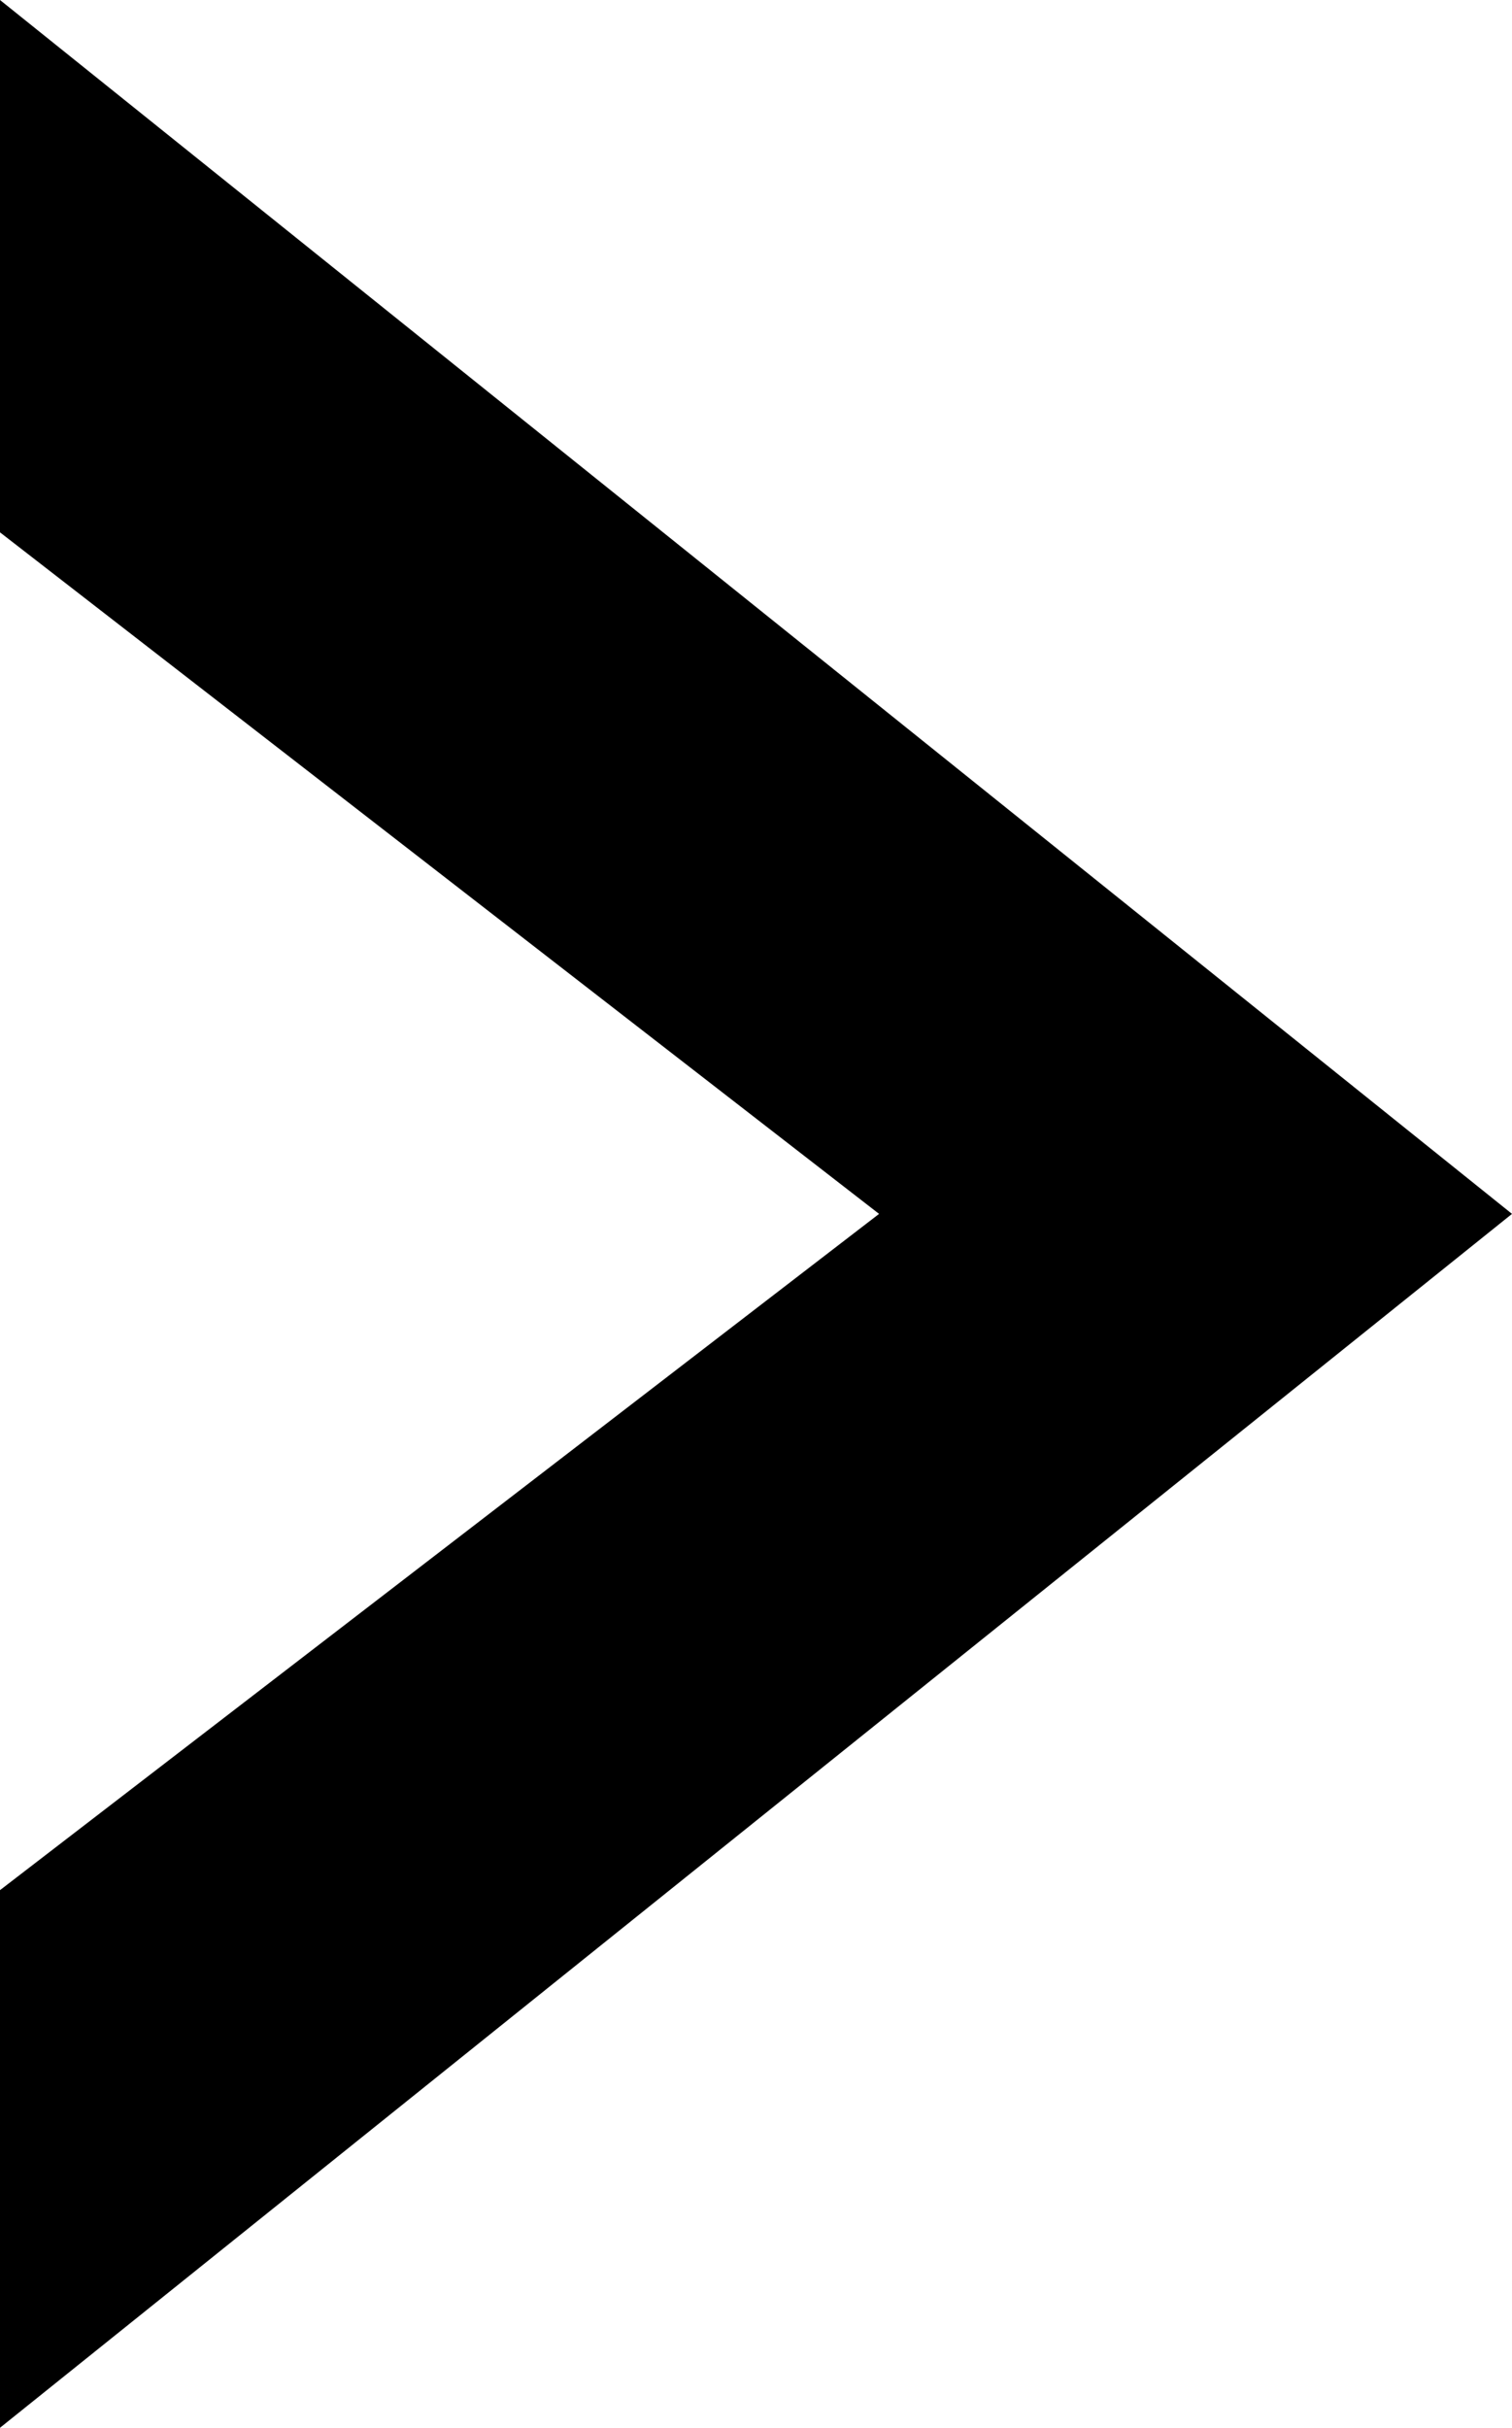 <svg id="c8c66f84-f119-45ef-ac3e-913d0dc56aeb" data-name="Layer 1" xmlns="http://www.w3.org/2000/svg" viewBox="0 0 43 69">
  <title>ArrowRt</title>
  <g id="cc40e0cd-9626-45d4-8a14-05f320f13886" data-name="Mockup-V2.0">
    <g id="d0f552fc-5423-4d33-8db8-97598f1dd63a" data-name="V3">
      <polygon id="89aa0b18-6571-4cbf-acde-d95ee07ba1ed" data-name="Fill-1" points="0 0 0 15.13 25 34.5 0 53.72 0 69 43 34.5 0 0" />
    </g>
  </g>
</svg>
